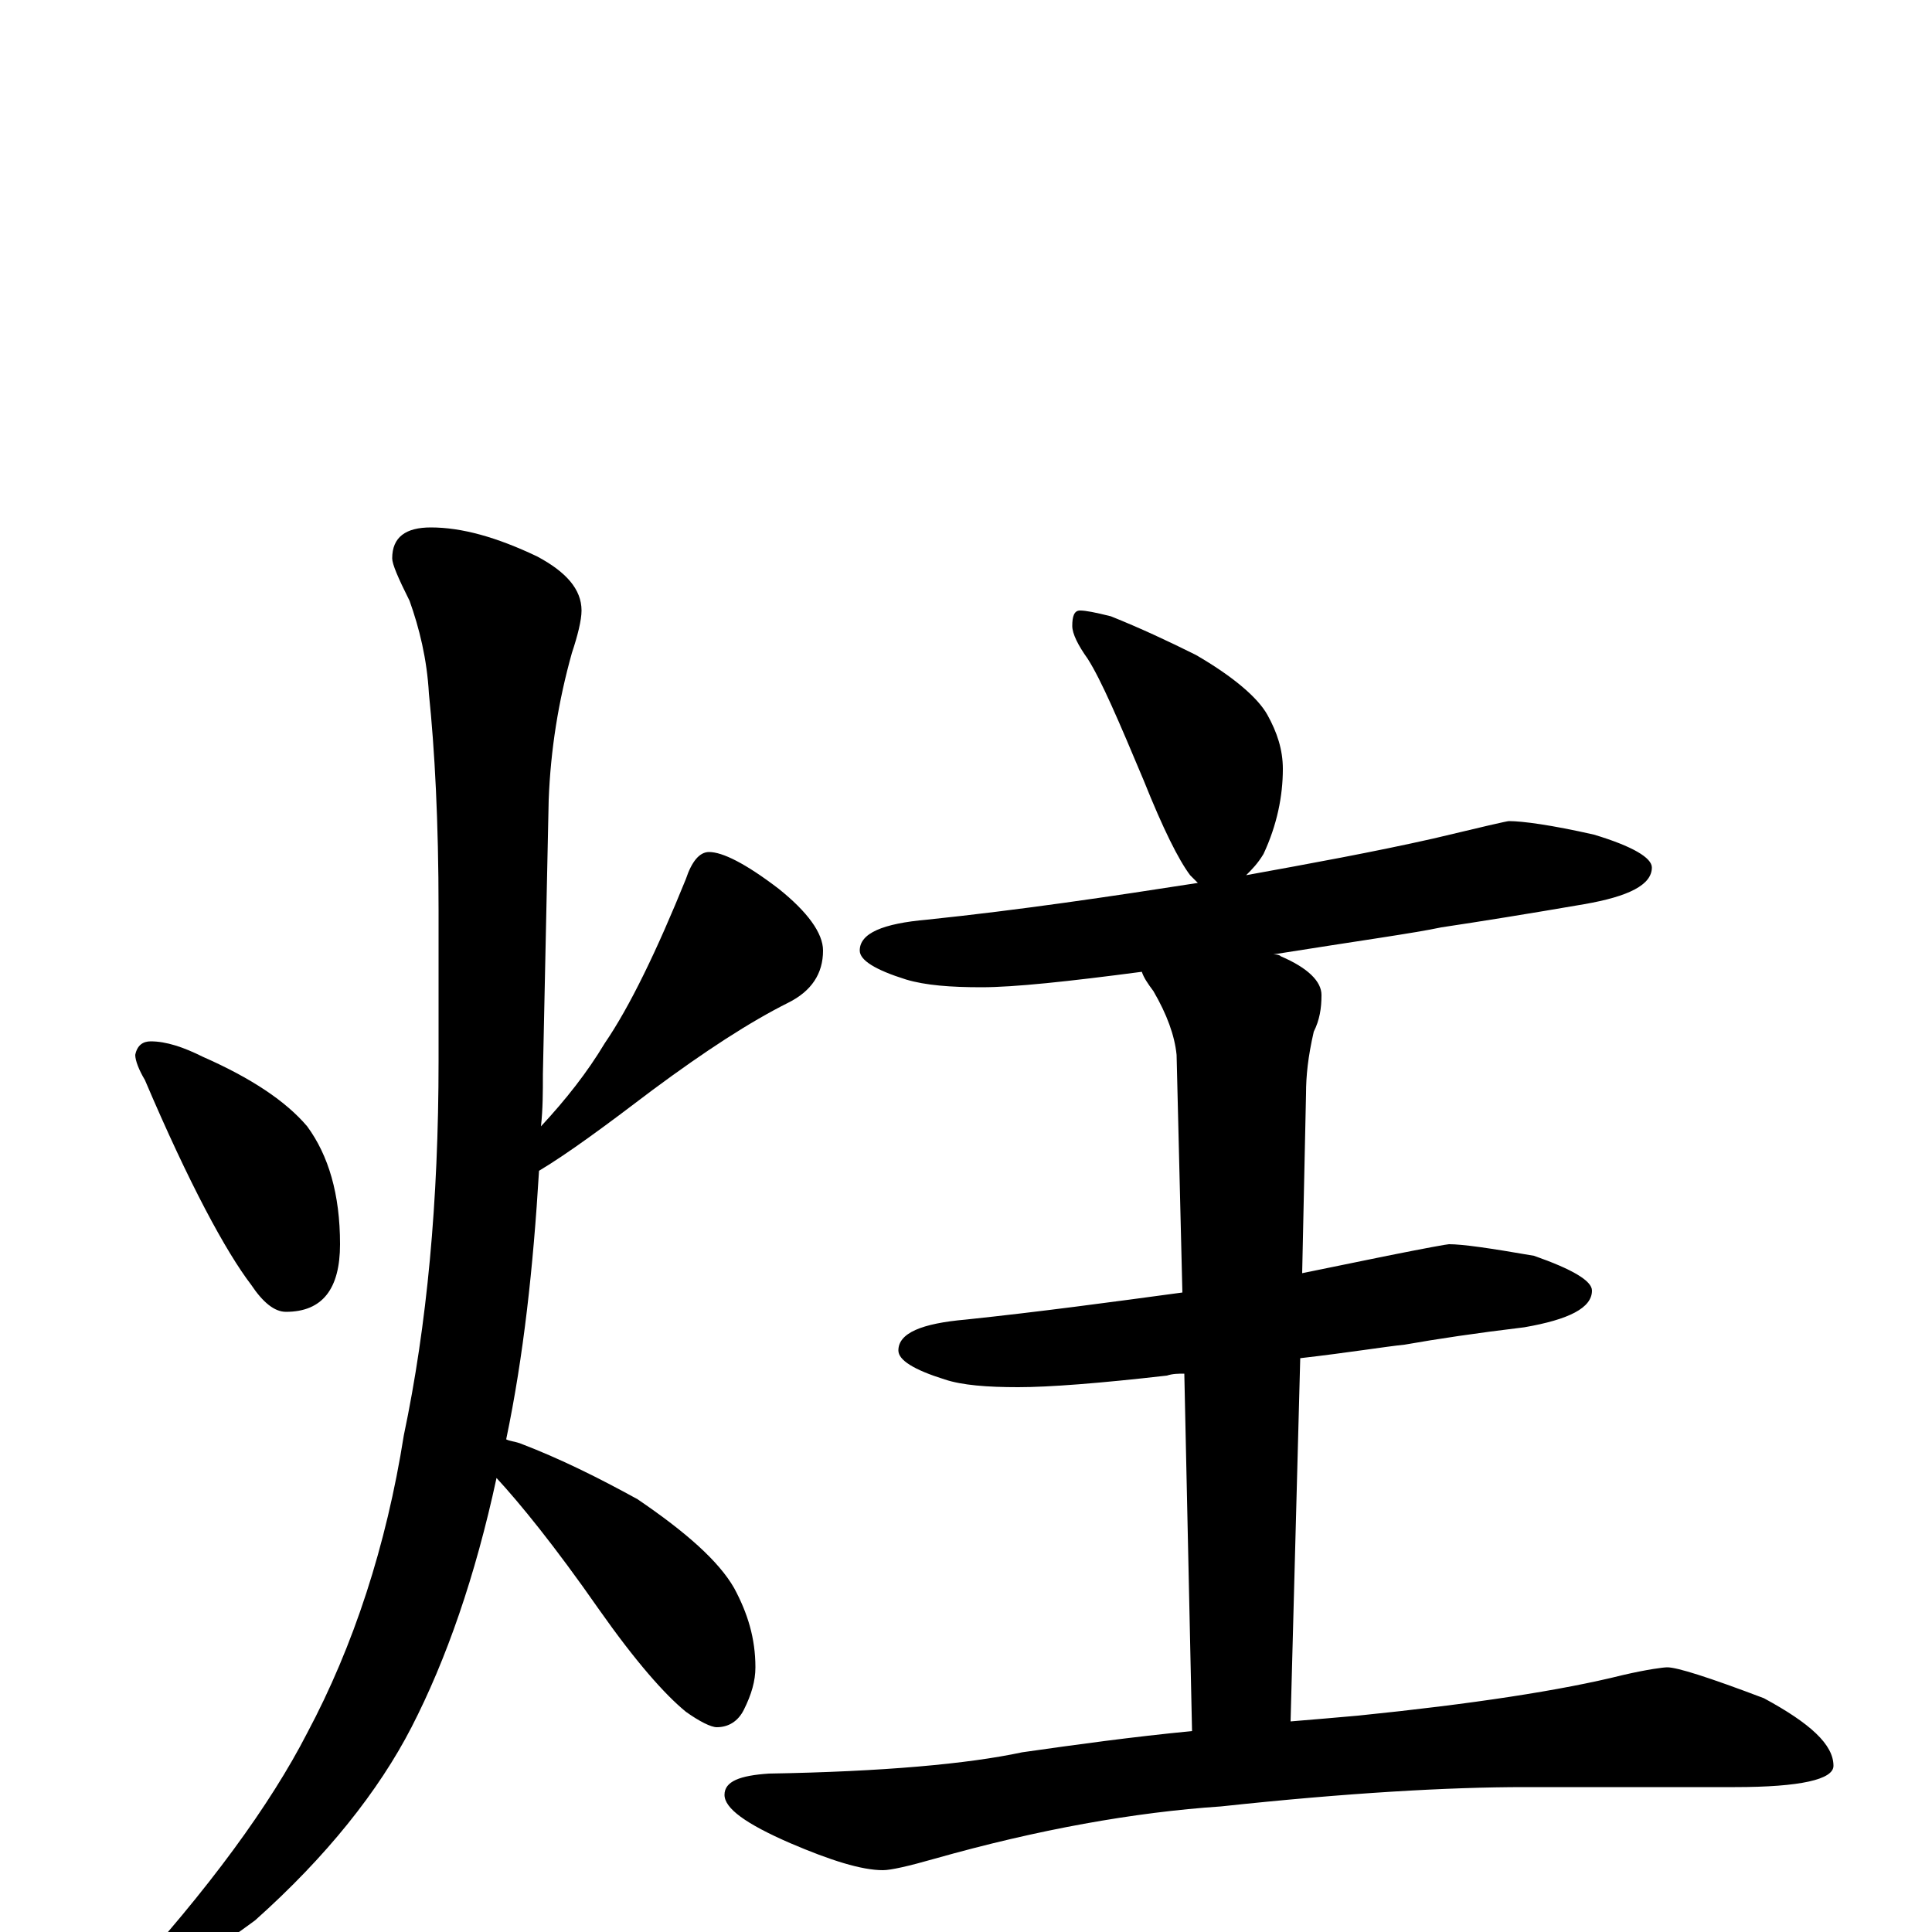 <?xml version="1.0" encoding="utf-8" ?>
<!DOCTYPE svg PUBLIC "-//W3C//DTD SVG 1.1//EN" "http://www.w3.org/Graphics/SVG/1.1/DTD/svg11.dtd">
<svg version="1.1" id="Layer_1" xmlns="http://www.w3.org/2000/svg" xmlns:xlink="http://www.w3.org/1999/xlink" x="0px" y="145px" width="1000px" height="1000px" viewBox="0 0 1000 1000" enable-background="new 0 0 1000 1000" xml:space="preserve">
<g id="Layer_1">
<path id="glyph" transform="matrix(1 0 0 -1 0 1000)" d="M78,461C86,461 95,458 105,453C130,442 148,430 159,417C170,402 176,382 176,356C176,333 167,321 148,321C142,321 136,326 130,335C117,352 98,387 75,441C72,446 70,451 70,454C71,459 74,461 78,461M223,727C239,727 257,722 278,712C293,704 301,695 301,684C301,679 299,671 296,662C289,637 285,612 284,586l-3,-142C281,435 281,426 280,417C293,431 304,445 313,460C326,479 340,508 355,545C358,554 362,559 367,559C374,559 386,553 403,540C418,528 426,517 426,508C426,496 420,487 408,481C388,471 365,456 338,436C313,417 294,403 279,394C276,344 271,298 262,255C264,254 266,254 269,253C290,245 310,235 330,224C355,207 372,192 380,178C387,165 391,152 391,137C391,130 389,123 385,115C382,109 377,106 371,106C368,106 362,109 355,114C344,123 329,140 310,167C287,200 269,222 257,235C246,184 231,141 213,106C196,73 169,39 132,6C98,-19 76,-31 66,-31C64,-31 63,-30 63,-27C108,22 140,66 159,103C183,148 200,200 209,257C221,314 227,378 227,451l0,78C227,575 225,612 222,641C221,659 217,675 212,689C206,701 203,708 203,711C203,722 210,727 223,727M559,684C562,684 567,683 575,681C590,675 605,668 619,661C638,650 651,639 656,630C661,621 664,612 664,602C664,588 661,573 654,558C651,553 648,550 645,547C678,553 711,559 742,566C767,572 780,575 781,575C788,575 803,573 825,568C845,562 855,556 855,551C855,542 843,536 820,532C791,527 766,523 746,520C732,517 703,513 659,506C660,506 662,506 663,505C677,499 684,492 684,485C684,478 683,472 680,466C677,453 676,443 676,434l-2,-93C689,344 703,347 718,350C738,354 749,356 750,356C757,356 771,354 794,350C814,343 824,337 824,332C824,323 812,317 789,313C764,310 744,307 727,304C717,303 699,300 673,297l-5,-188C680,110 692,111 703,112C762,118 808,125 840,133C853,136 861,137 863,137C868,137 884,132 913,121C937,108 949,97 949,86C949,79 932,75 898,75l-109,0C750,75 697,72 632,65C587,62 537,53 484,38C470,34 461,32 457,32C446,32 430,37 409,46C386,56 375,64 375,71C375,78 383,81 398,82C457,83 501,87 529,93C557,97 586,101 617,104l-4,185C610,289 607,289 604,288C569,284 543,282 527,282C511,282 498,283 489,286C473,291 465,296 465,301C465,310 477,315 500,317C538,321 575,326 612,331l-3,123C608,464 604,475 597,487C594,491 592,494 591,497C553,492 525,489 508,489C492,489 479,490 469,493C453,498 445,503 445,508C445,517 457,522 480,524C528,529 575,536 620,543C619,544 617,546 616,547C610,555 602,571 592,596C579,627 570,648 563,659C558,666 555,672 555,676C555,681 556,684 559,684z"/>
</g>
</svg>

